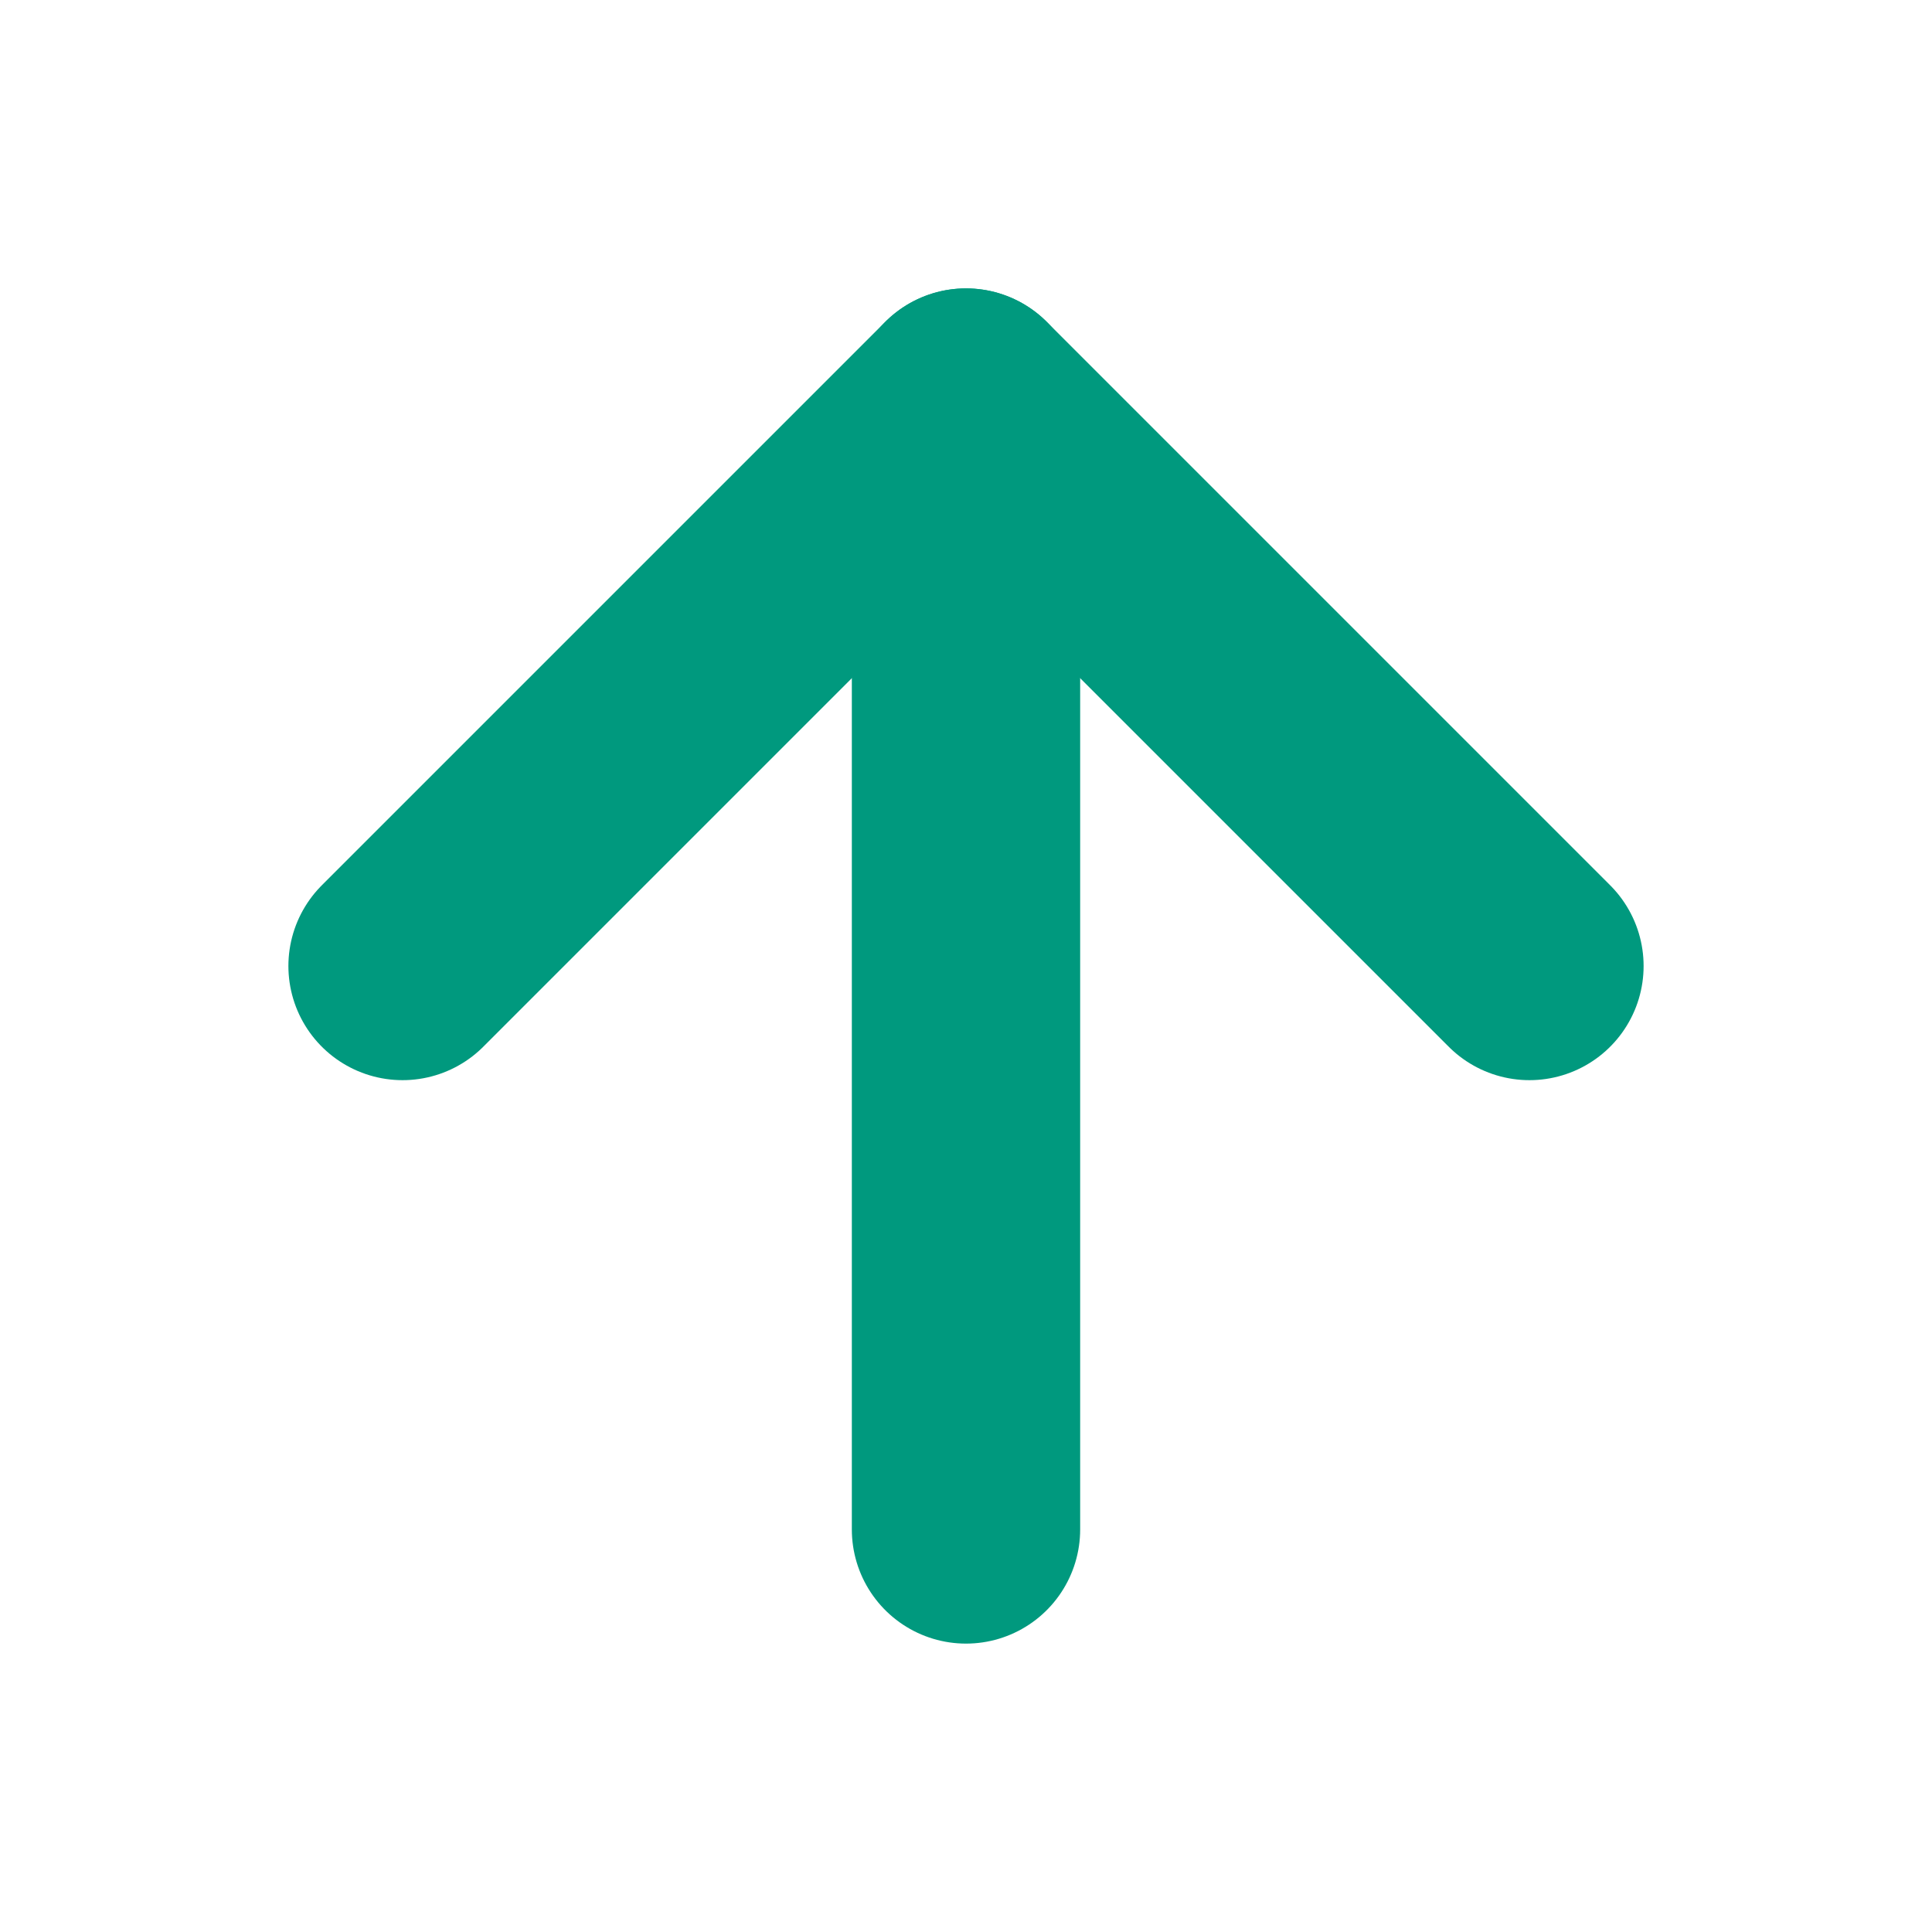 <svg width="11" height="11" viewBox="0 0 11 11" fill="none" xmlns="http://www.w3.org/2000/svg">
<path d="M5.5 8.708V2.292" stroke="#00997E" stroke-width="1.3" stroke-linecap="round" stroke-linejoin="round"/>
<path d="M2.292 5.5L5.5 2.292L8.708 5.5" stroke="#00997E" stroke-width="1.3" stroke-linecap="round" stroke-linejoin="round"/>
</svg>
